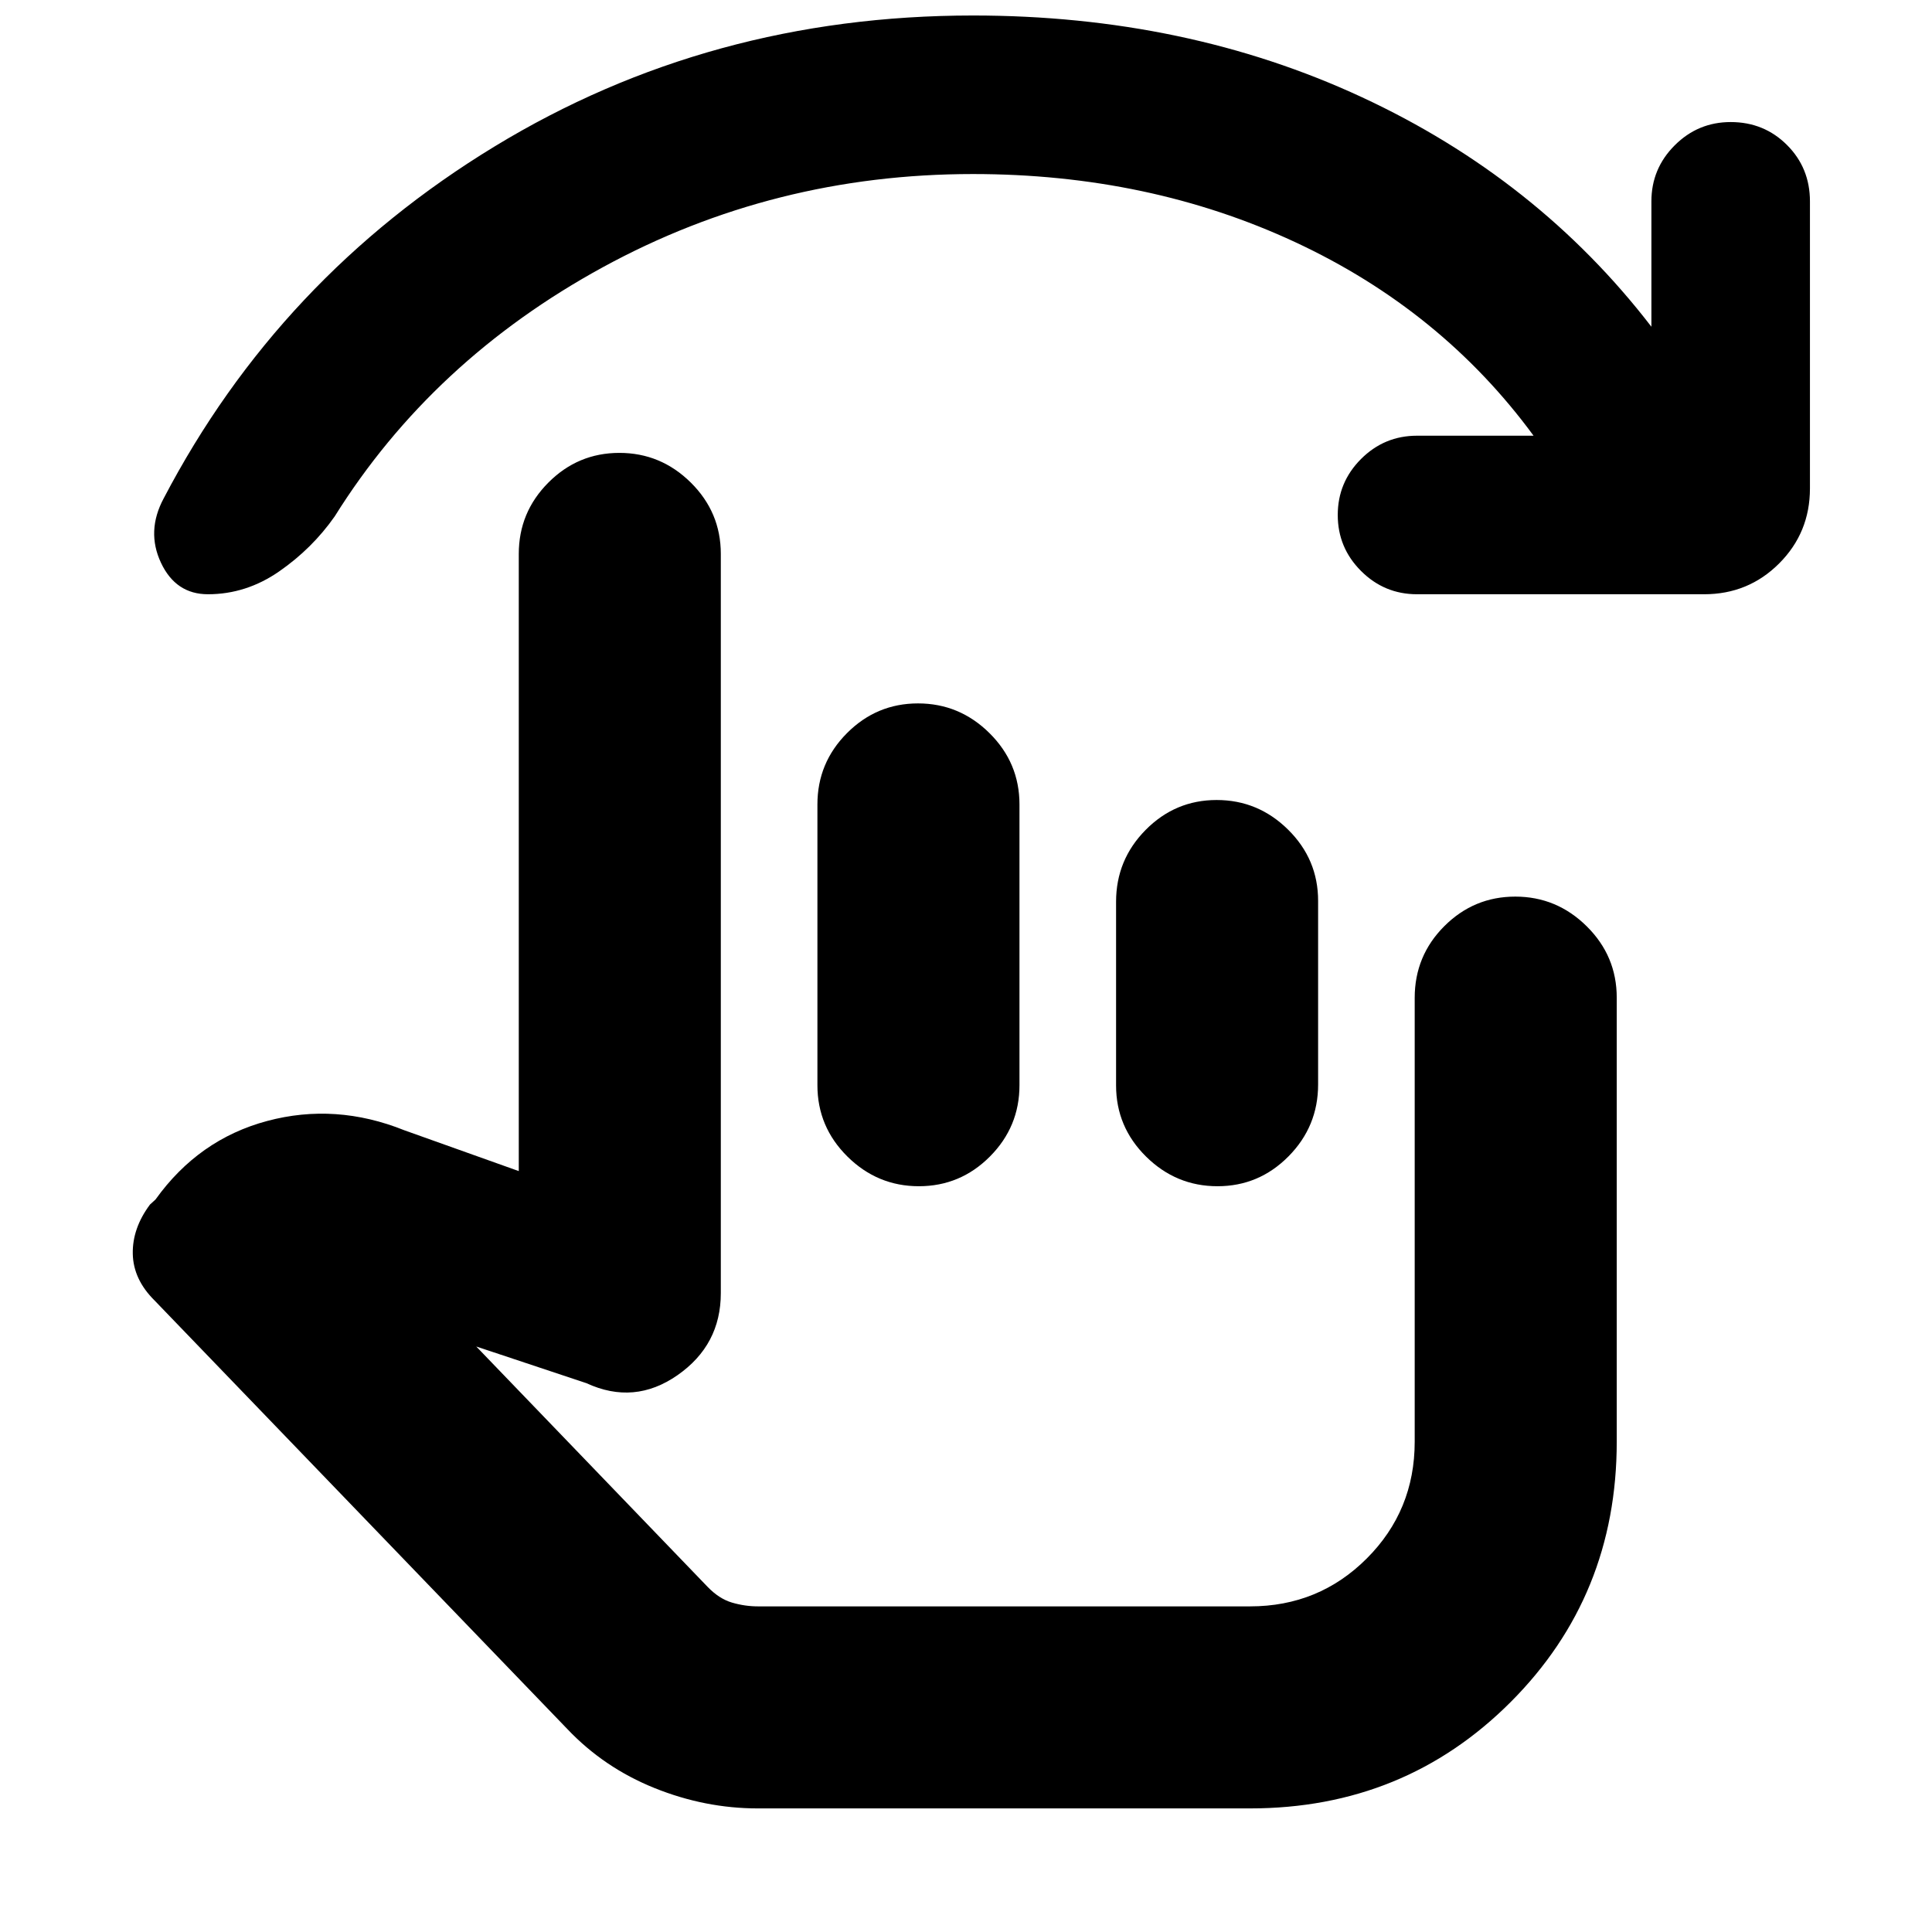 <svg xmlns="http://www.w3.org/2000/svg" height="20" viewBox="0 -960 960 960" width="20"><path d="M376.59-61.41q-26.24 0-51.36-10.12t-43.36-29.36L76.85-313.75q-10.61-10.49-10.87-23.2-.26-12.7 8.54-24.51l2.76-2.52q21.44-29.91 55.47-39.01 34.03-9.1 68.18 4.62l56.85 20.28v-306.67q0-20.68 14.7-35.44 14.69-14.76 35.29-14.76 20.59 0 35.5 14.76 14.9 14.76 14.9 35.44v367.3q0 25.76-21.49 40.76-21.5 15-45.27 4l-54.76-18.23 114.89 119.36q5.76 6 12.19 7.89 6.42 1.88 12.86 1.88h244.56q34.2 0 58-23.81 23.81-23.81 23.81-58v-220.58q0-20.87 14.69-35.58 14.7-14.71 35.29-14.71t35.5 14.76q14.91 14.75 14.91 35.44v220.67q0 76.65-52.78 129.42-52.77 52.78-129.42 52.78H376.59Zm79.57-549.07q20.59 0 35.5 14.76 14.91 14.75 14.91 35.44v139.52q0 20.68-14.7 35.44-14.7 14.75-35.29 14.75t-35.5-14.75q-14.91-14.76-14.91-35.44v-139.52q0-20.69 14.7-35.44 14.7-14.76 35.29-14.76Zm148.39 48q20.59 0 35.5 14.73t14.91 35.38v91.26q0 20.83-14.7 35.69-14.7 14.85-35.29 14.85t-35.5-14.73q-14.9-14.73-14.9-35.37v-91.26q0-20.83 14.69-35.69 14.7-14.86 35.29-14.86ZM762.02-743.5q-45.8-62.37-118.49-96.2-72.69-33.82-160.1-33.82-99.03 0-183.84 46.28T166.3-703.39q-11.19 15.96-27.57 27.31-16.38 11.36-35.4 11.36-16 0-23.36-15.68-7.36-15.69 1.36-31.95 57.39-109.72 164.35-174.83 106.96-65.12 237.75-65.12 105.81 0 193.16 40.54t143.98 114.11v-62.31q0-16.24 11.57-27.81 11.57-11.58 27.82-11.58 16.59 0 27.99 11.4 11.4 11.4 11.4 27.99v142.66q0 21.97-15.31 37.28-15.31 15.3-37.28 15.3H704.11q-16.25 0-27.82-11.57t-11.57-27.82q0-16.24 11.57-27.82 11.57-11.57 27.82-11.57h57.91ZM530.76-291.04Z"/></svg>